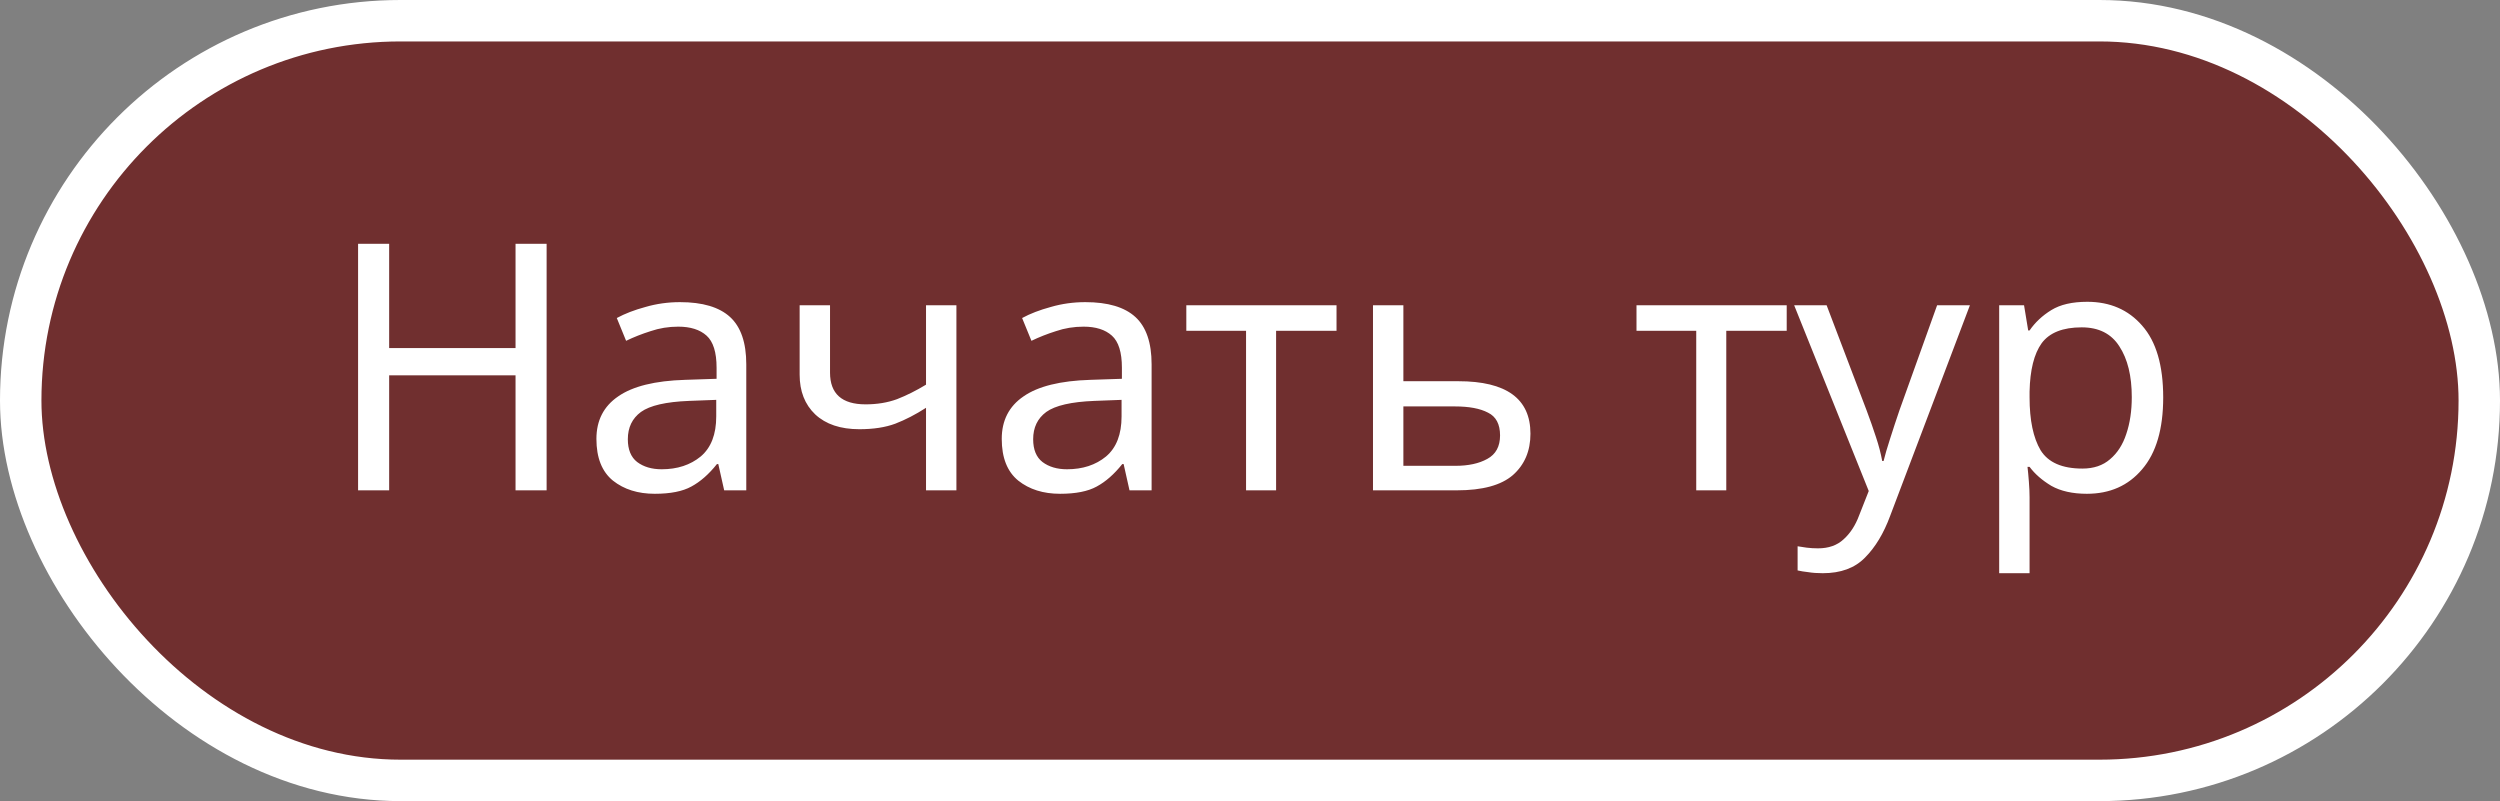 <svg width="362" height="116" viewBox="0 0 362 116" fill="none" xmlns="http://www.w3.org/2000/svg">
<rect x="0" y="0" width="362" height="116" fill="#808080" stroke="none"/>
<rect x="3" y="3" width="356" height="110" rx="55" fill="#702F2F" stroke="white" stroke-width="6"/>
<path d="M79.15 71H74.65V54.35H56.35V71H51.85V35.3H56.35V50.4H74.65V35.3H79.15V71ZM98.46 43.75C101.727 43.75 104.144 44.467 105.711 45.9C107.277 47.333 108.061 49.617 108.061 52.75V71H104.861L104.011 67.2H103.811C102.644 68.667 101.411 69.75 100.111 70.45C98.844 71.15 97.077 71.5 94.811 71.5C92.377 71.5 90.361 70.867 88.76 69.6C87.16 68.3 86.361 66.283 86.361 63.55C86.361 60.883 87.41 58.833 89.51 57.4C91.611 55.933 94.844 55.133 99.21 55L103.761 54.85V53.25C103.761 51.017 103.277 49.467 102.311 48.6C101.344 47.733 99.977 47.3 98.21 47.3C96.811 47.3 95.477 47.517 94.21 47.95C92.944 48.35 91.76 48.817 90.66 49.35L89.311 46.05C90.477 45.417 91.861 44.883 93.46 44.45C95.061 43.983 96.727 43.75 98.46 43.75ZM103.711 57.9L99.76 58.05C96.427 58.183 94.111 58.717 92.811 59.65C91.544 60.583 90.91 61.9 90.91 63.6C90.91 65.1 91.361 66.2 92.26 66.9C93.194 67.6 94.377 67.95 95.811 67.95C98.077 67.95 99.96 67.333 101.461 66.1C102.961 64.833 103.711 62.9 103.711 60.3V57.9ZM120.188 44.2V53.95C120.188 57.017 121.905 58.55 125.338 58.55C127.005 58.55 128.521 58.3 129.888 57.8C131.255 57.267 132.655 56.567 134.088 55.7V44.2H138.488V71H134.088V59.05C132.588 60.017 131.105 60.783 129.638 61.35C128.205 61.883 126.471 62.15 124.438 62.15C121.705 62.15 119.571 61.433 118.038 60C116.538 58.567 115.788 56.65 115.788 54.25V44.2H120.188ZM157.152 43.75C160.419 43.75 162.835 44.467 164.402 45.9C165.969 47.333 166.752 49.617 166.752 52.75V71H163.552L162.702 67.2H162.502C161.335 68.667 160.102 69.75 158.802 70.45C157.535 71.15 155.769 71.5 153.502 71.5C151.069 71.5 149.052 70.867 147.452 69.6C145.852 68.3 145.052 66.283 145.052 63.55C145.052 60.883 146.102 58.833 148.202 57.4C150.302 55.933 153.535 55.133 157.902 55L162.452 54.85V53.25C162.452 51.017 161.969 49.467 161.002 48.6C160.035 47.733 158.669 47.3 156.902 47.3C155.502 47.3 154.169 47.517 152.902 47.95C151.635 48.35 150.452 48.817 149.352 49.35L148.002 46.05C149.169 45.417 150.552 44.883 152.152 44.45C153.752 43.983 155.419 43.75 157.152 43.75ZM162.402 57.9L158.452 58.05C155.119 58.183 152.802 58.717 151.502 59.65C150.235 60.583 149.602 61.9 149.602 63.6C149.602 65.1 150.052 66.2 150.952 66.9C151.885 67.6 153.069 67.95 154.502 67.95C156.769 67.95 158.652 67.333 160.152 66.1C161.652 64.833 162.402 62.9 162.402 60.3V57.9ZM193.529 47.9H184.779V71H180.429V47.9H171.779V44.2H193.529V47.9ZM203.209 55.2H211.159C218.125 55.2 221.609 57.733 221.609 62.8C221.609 65.3 220.759 67.3 219.059 68.8C217.359 70.267 214.659 71 210.959 71H198.809V44.2H203.209V55.2ZM217.209 63.05C217.209 61.417 216.625 60.317 215.459 59.75C214.325 59.15 212.725 58.85 210.659 58.85H203.209V67.45H210.759C212.625 67.45 214.159 67.117 215.359 66.45C216.592 65.783 217.209 64.65 217.209 63.05ZM258.715 47.9H249.965V71H245.615V47.9H236.965V44.2H258.715V47.9ZM259.794 44.2H264.494L270.294 59.45C270.794 60.783 271.244 62.067 271.644 63.3C272.044 64.5 272.344 65.65 272.544 66.75H272.744C272.944 65.917 273.261 64.833 273.694 63.5C274.127 62.133 274.577 60.767 275.044 59.4L280.494 44.2H285.244L273.694 74.7C272.761 77.233 271.544 79.25 270.044 80.75C268.577 82.25 266.544 83 263.944 83C263.144 83 262.444 82.95 261.844 82.85C261.244 82.783 260.727 82.7 260.294 82.6V79.1C260.661 79.167 261.094 79.233 261.594 79.3C262.127 79.367 262.677 79.4 263.244 79.4C264.777 79.4 266.011 78.967 266.944 78.1C267.911 77.233 268.661 76.083 269.194 74.65L270.594 71.1L259.794 44.2ZM302.232 43.7C305.532 43.7 308.182 44.85 310.182 47.15C312.216 49.45 313.232 52.917 313.232 57.55C313.232 62.117 312.216 65.583 310.182 67.95C308.182 70.317 305.516 71.5 302.182 71.5C300.116 71.5 298.399 71.117 297.032 70.35C295.699 69.55 294.649 68.633 293.882 67.6H293.582C293.649 68.167 293.716 68.883 293.782 69.75C293.849 70.617 293.882 71.367 293.882 72V83H289.482V44.2H293.082L293.682 47.85H293.882C294.682 46.683 295.732 45.7 297.032 44.9C298.332 44.1 300.066 43.7 302.232 43.7ZM301.432 47.4C298.699 47.4 296.766 48.167 295.632 49.7C294.532 51.233 293.949 53.567 293.882 56.7V57.55C293.882 60.85 294.416 63.4 295.482 65.2C296.582 66.967 298.599 67.85 301.532 67.85C303.166 67.85 304.499 67.4 305.532 66.5C306.599 65.6 307.382 64.383 307.882 62.85C308.416 61.283 308.682 59.5 308.682 57.5C308.682 54.433 308.082 51.983 306.882 50.15C305.716 48.317 303.899 47.4 301.432 47.4Z" fill="white"/>
</svg>
